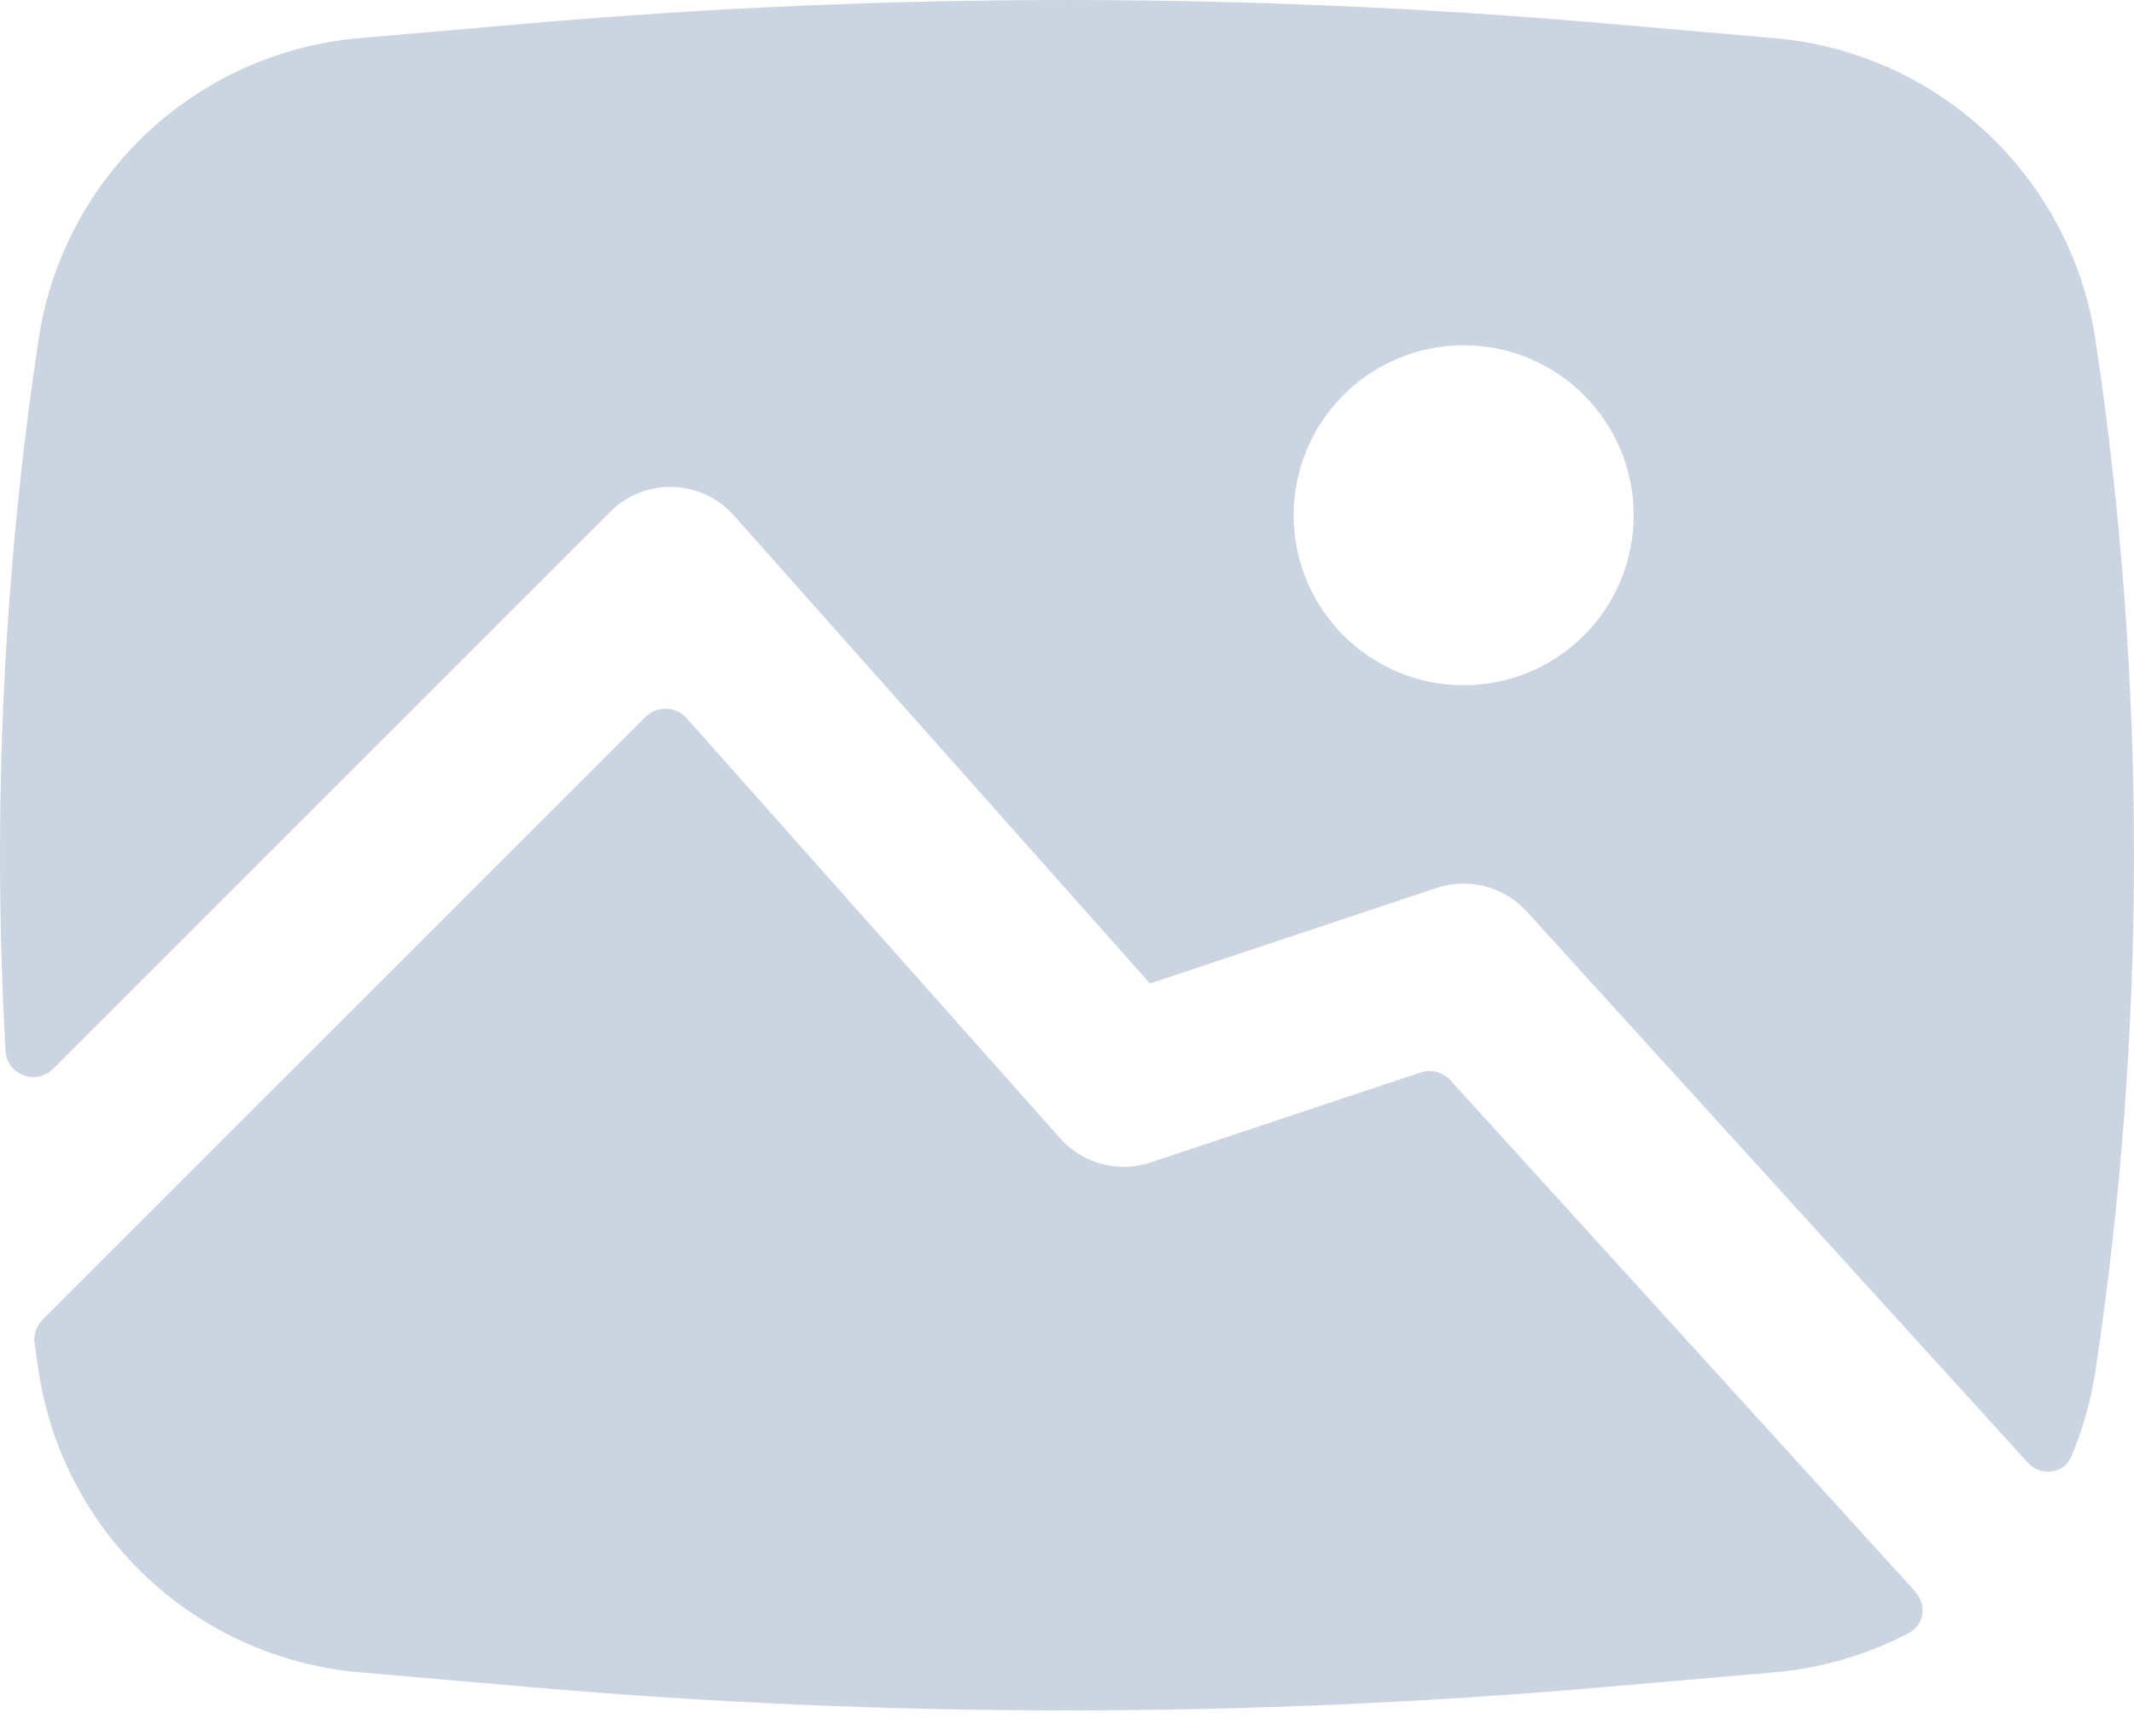 <svg width="59" height="48" viewBox="0 0 59 48" fill="none" xmlns="http://www.w3.org/2000/svg">
<path fill-rule="evenodd" clip-rule="evenodd" d="M14.671 0.643C24.538 -0.214 34.462 -0.214 44.329 0.643L49.062 1.055C53.59 1.448 57.258 4.894 57.934 9.389C59.355 18.842 59.355 28.454 57.934 37.907C57.809 38.734 57.584 39.525 57.27 40.269C57.062 40.762 56.421 40.836 56.061 40.441L42.206 25.2C41.58 24.512 40.607 24.258 39.724 24.552L31.794 27.195L20.289 14.253C19.859 13.769 19.249 13.484 18.602 13.465C17.955 13.446 17.329 13.695 16.871 14.152L1.472 29.551C0.999 30.025 0.19 29.723 0.153 29.054C-0.218 22.493 0.087 15.903 1.066 9.389C1.742 4.894 5.41 1.448 9.938 1.055L14.671 0.643ZM35.767 14.247C35.767 11.651 37.871 9.547 40.467 9.547C43.063 9.547 45.167 11.651 45.167 14.247C45.167 16.843 43.063 18.948 40.467 18.948C37.871 18.948 35.767 16.843 35.767 14.247Z" fill="#CBD5E1"/>
<path d="M1.177 36.493C1.004 36.666 0.921 36.911 0.956 37.154C0.992 37.405 1.028 37.656 1.066 37.907C1.742 42.401 5.41 45.847 9.938 46.241L14.671 46.652C24.538 47.51 34.462 47.51 44.329 46.652L49.062 46.241C50.392 46.125 51.648 45.746 52.776 45.154C53.204 44.93 53.276 44.365 52.951 44.007L40.101 29.872C39.893 29.643 39.568 29.558 39.274 29.656L31.81 32.144C30.918 32.442 29.935 32.179 29.31 31.476L18.984 19.859C18.685 19.522 18.163 19.507 17.845 19.826L1.177 36.493Z" fill="#CBD5E1"/>
</svg>
